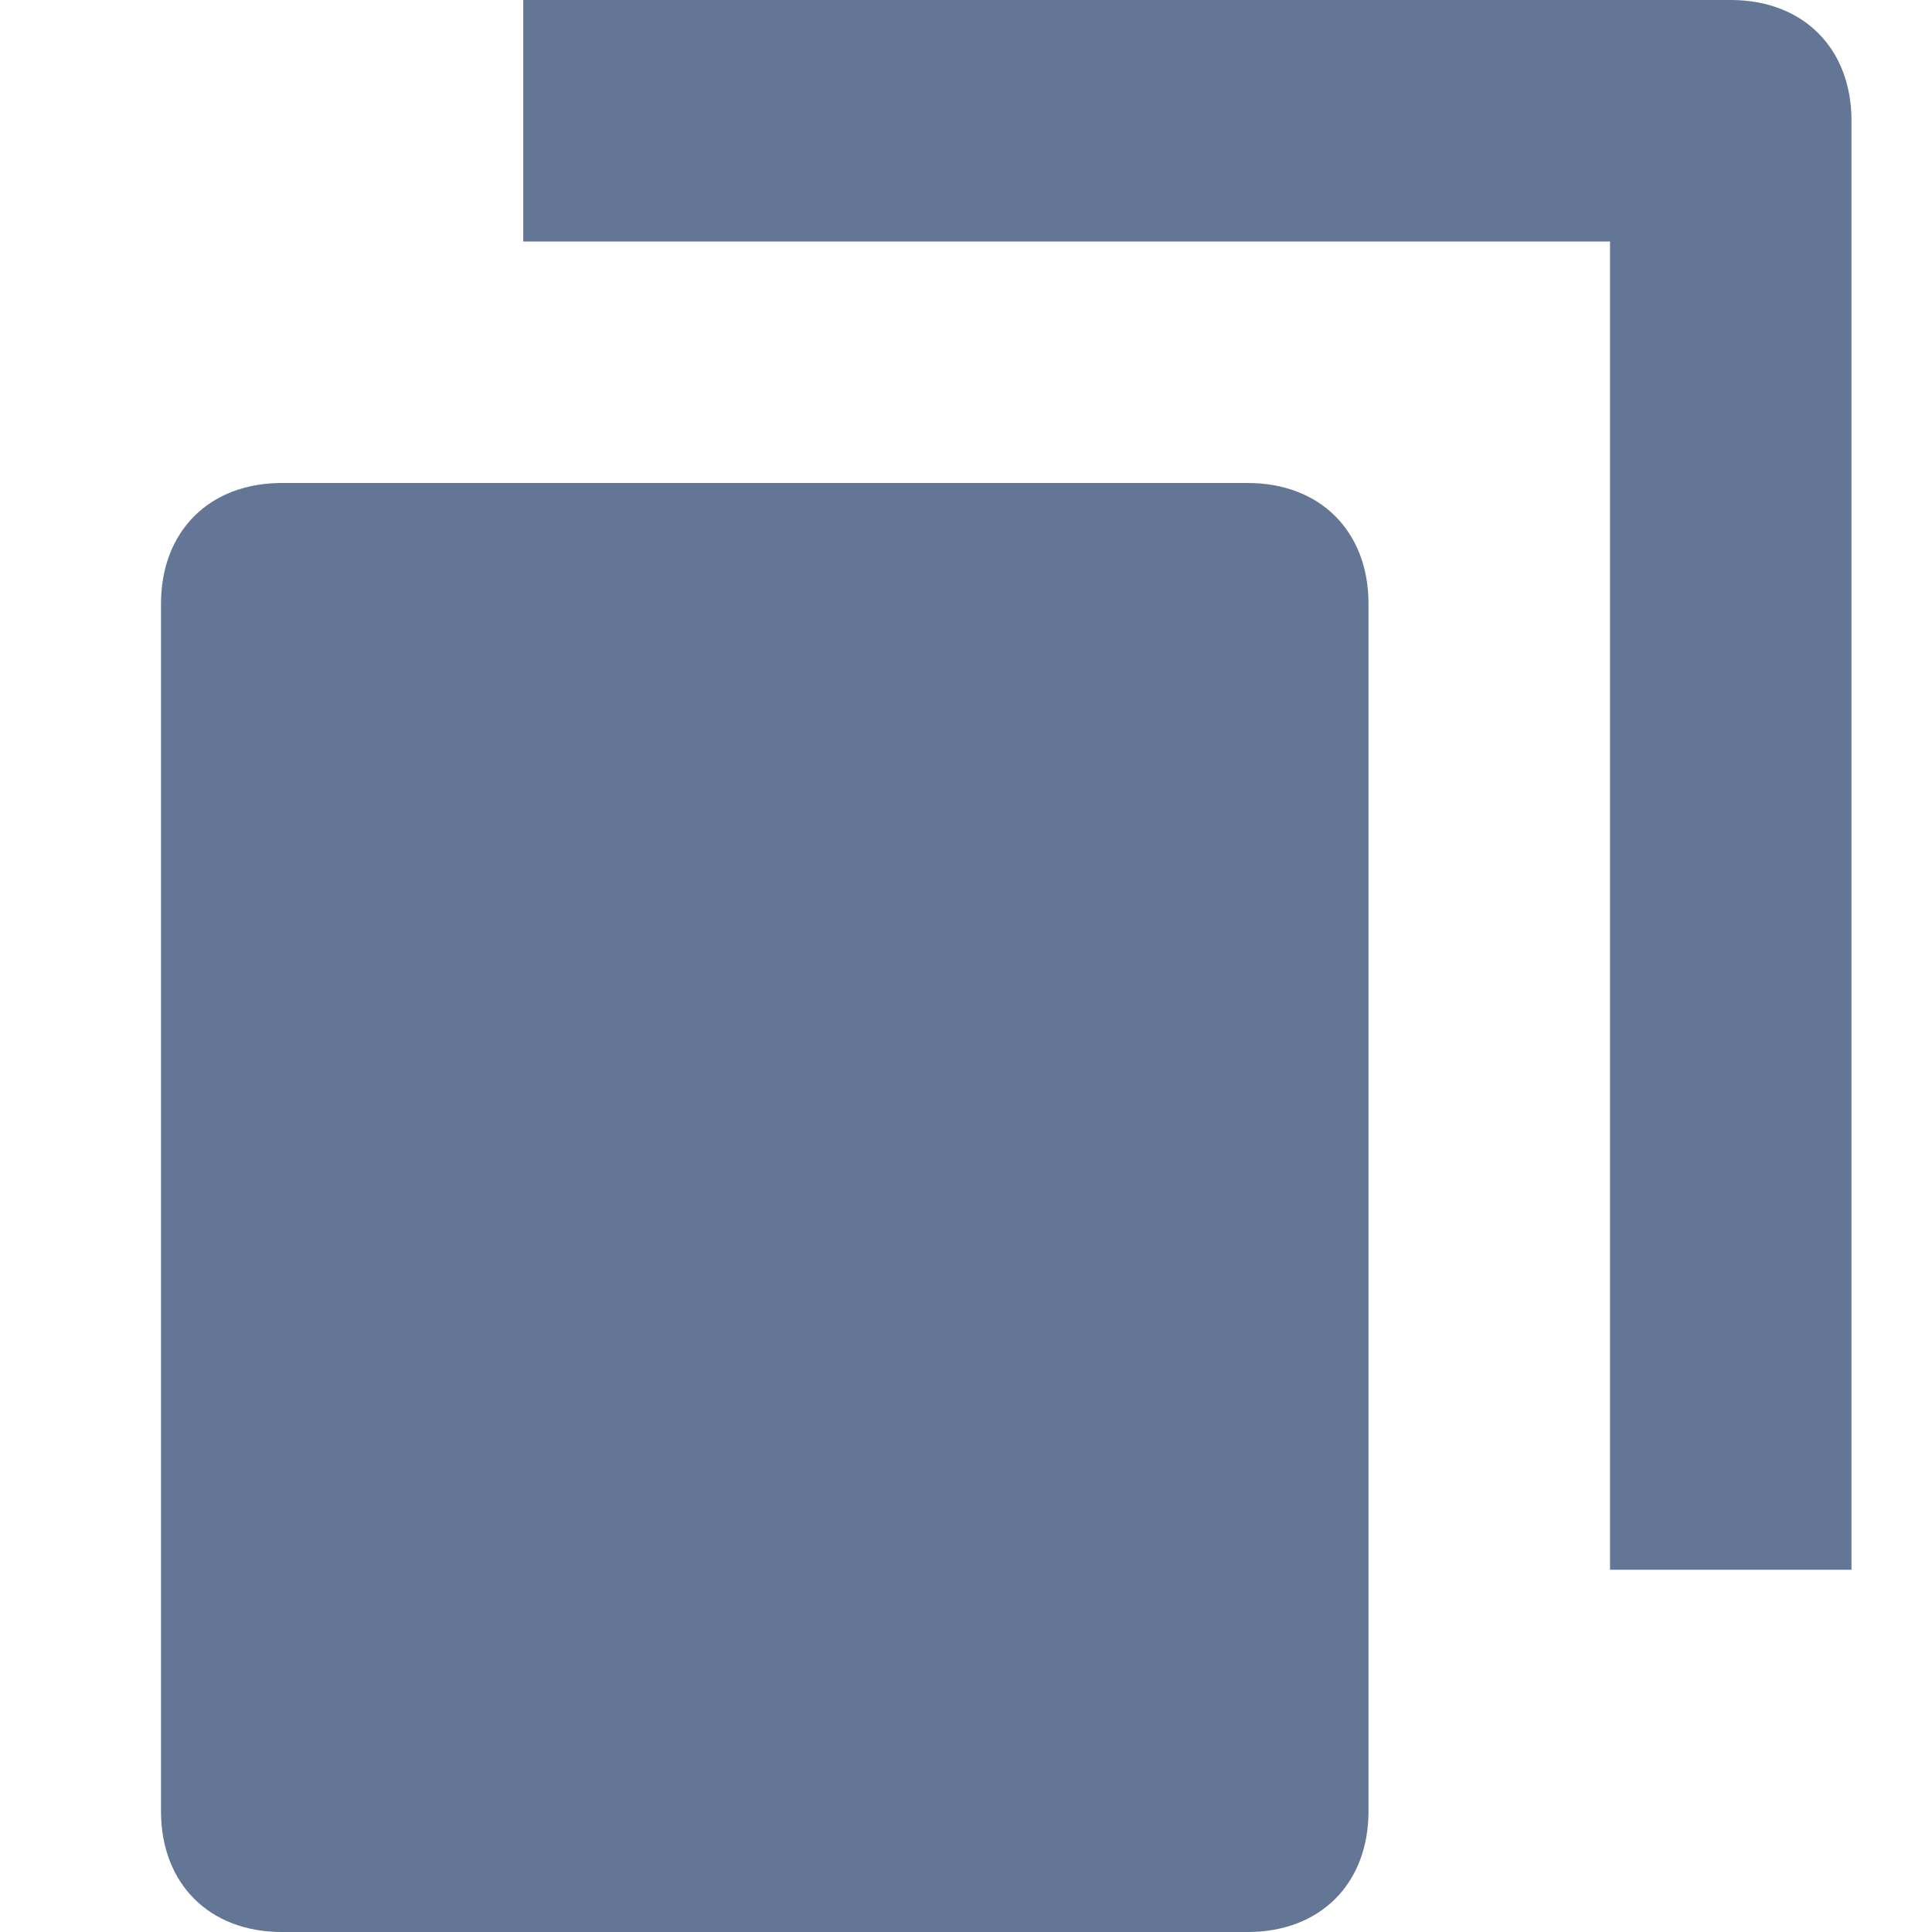 <svg width="12" height="12" viewBox="0 0 12 12" fill="none" xmlns="http://www.w3.org/2000/svg">
<path d="M7.75 3H1.75C1.3 3 1 3.3 1 3.75V11.25C1 11.7 1.3 12 1.75 12H7.75C8.2 12 8.5 11.7 8.5 11.25V3.75C8.5 3.3 8.2 3 7.75 3Z" fill="#647696"/>
<path d="M10.75 0H3.25V1.5H10V9.75H11.5V0.75C11.5 0.3 11.2 0 10.75 0Z" fill="#647696"/>
</svg>
